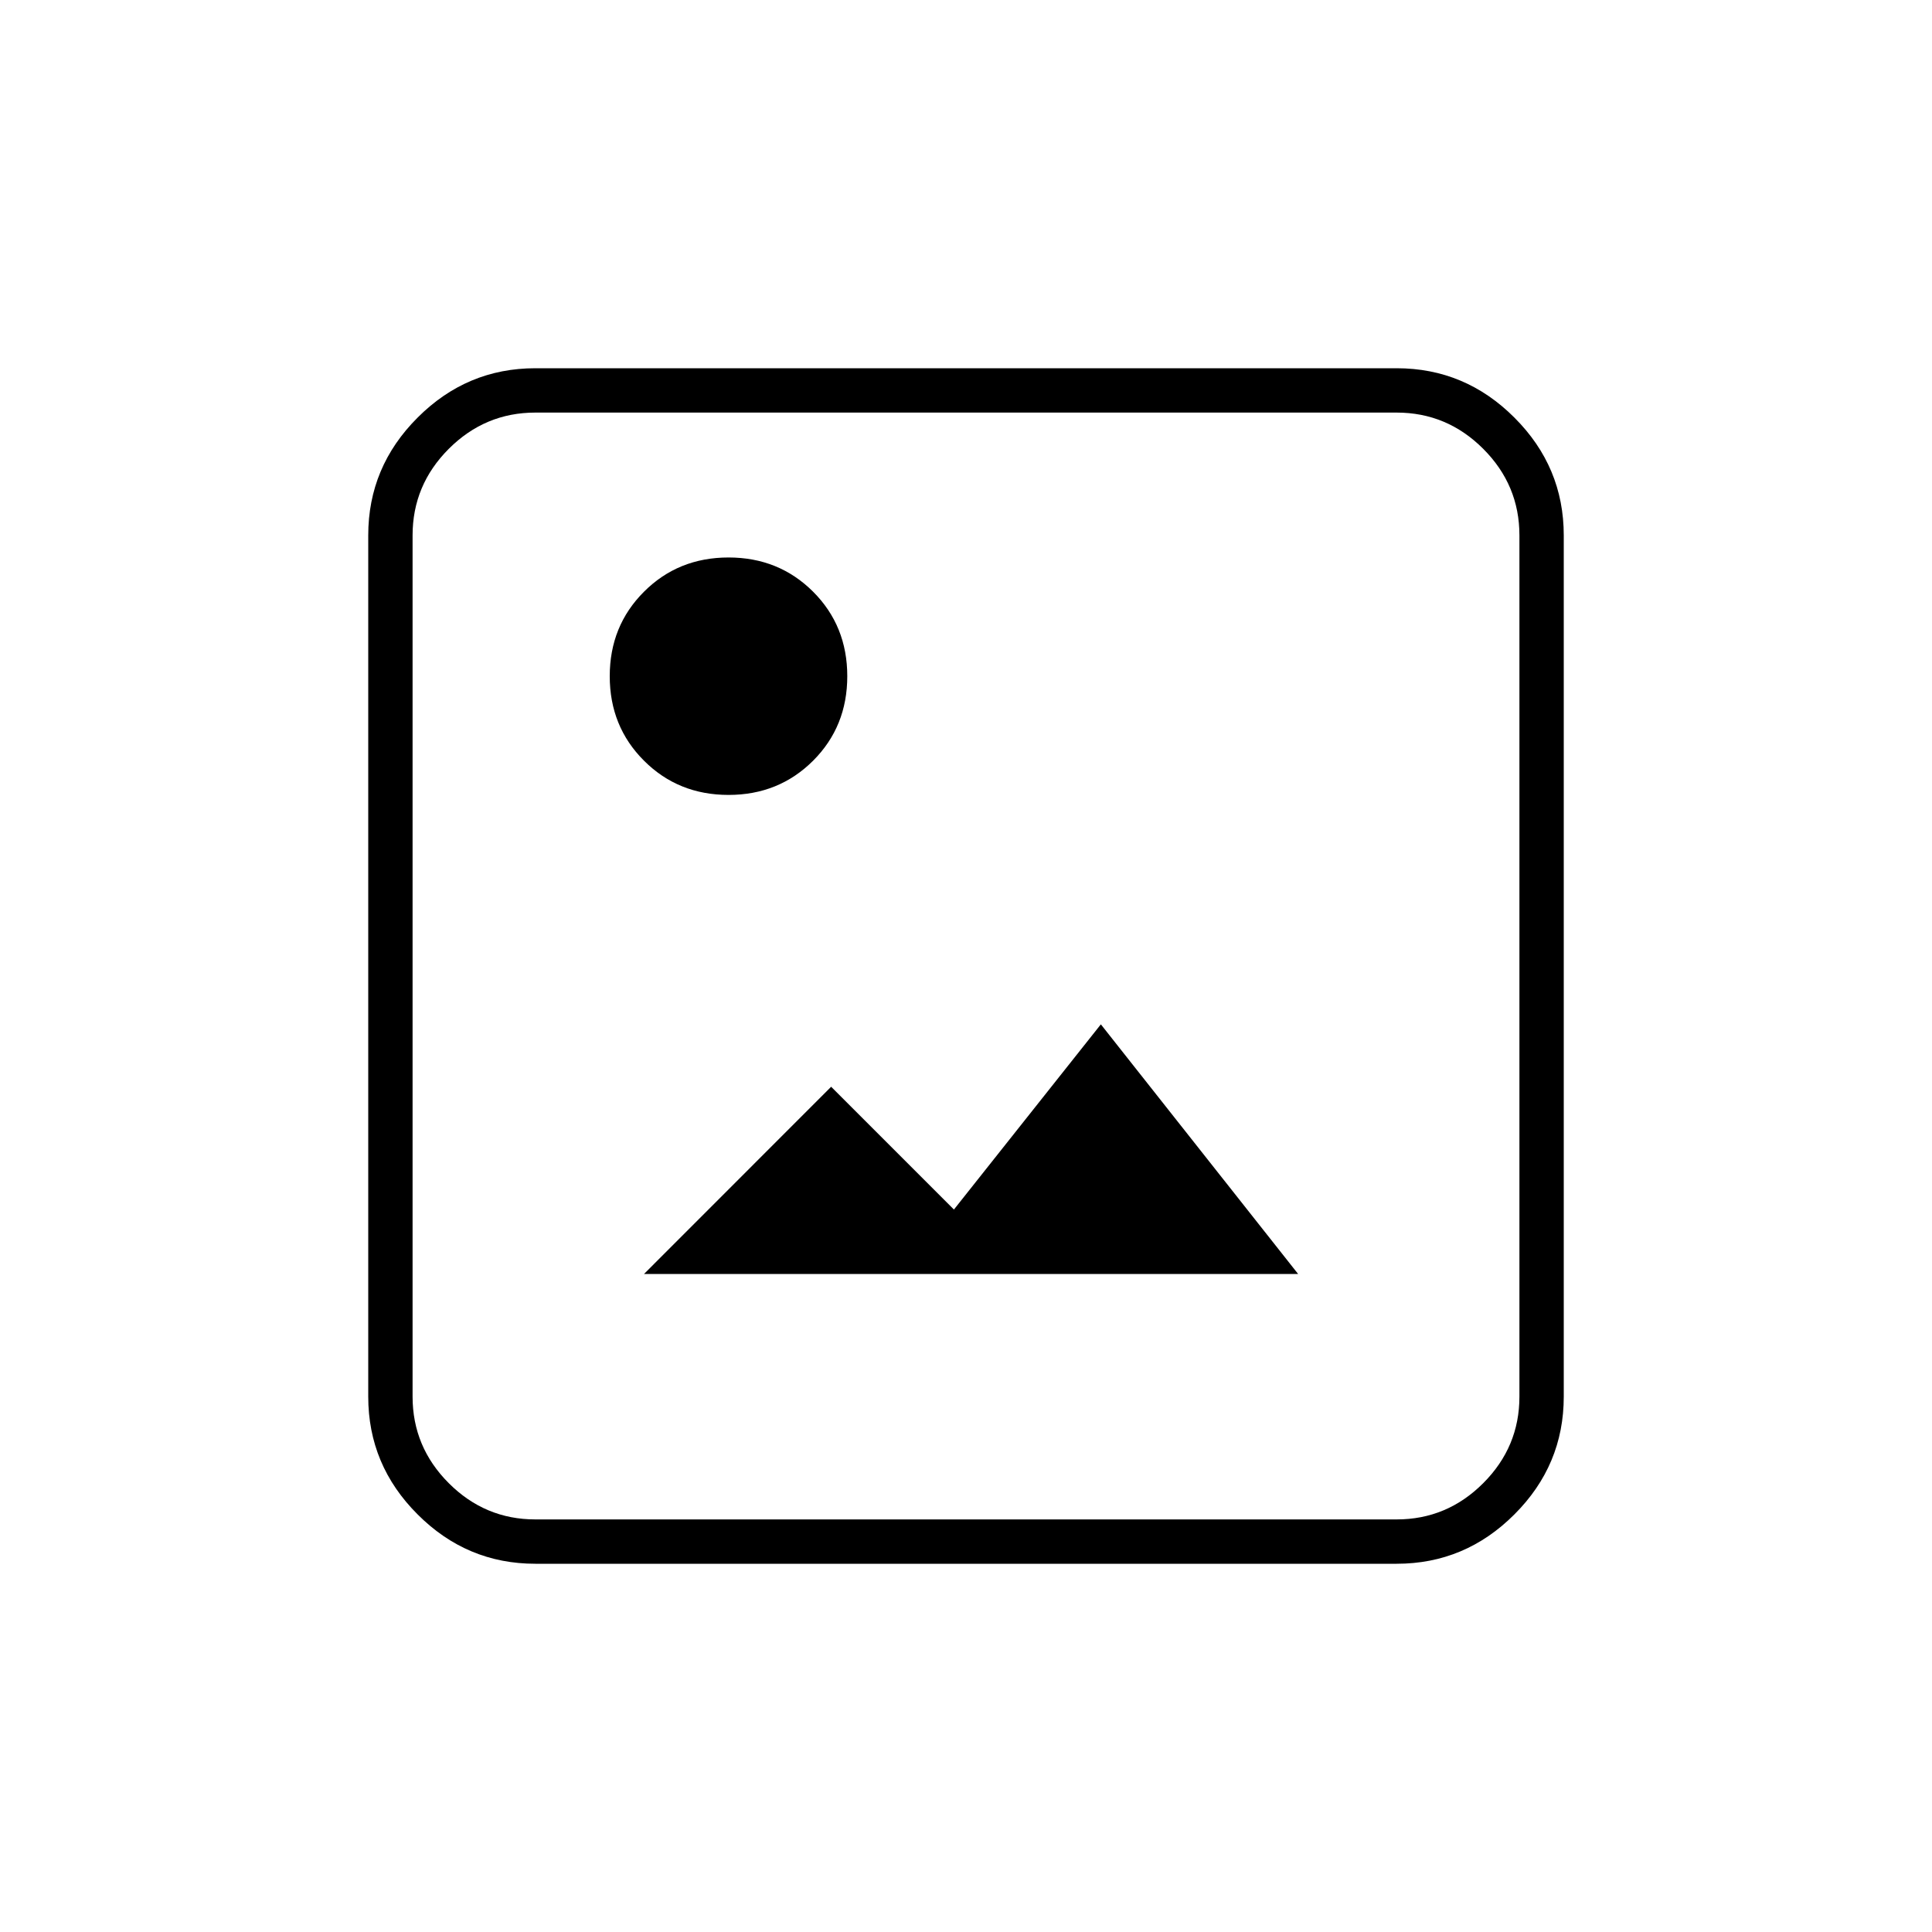 <svg xmlns="http://www.w3.org/2000/svg" height="20" width="20"><path d="M5.542 16.188q-.709 0-1.219-.511-.511-.51-.511-1.219V5.542q0-.709.511-1.219.51-.511 1.219-.511h8.916q.709 0 1.219.511.511.51.511 1.219v8.916q0 .709-.511 1.219-.51.511-1.219.511Zm0-.459h8.916q.521 0 .896-.375t.375-.896V5.542q0-.521-.375-.896t-.896-.375H5.542q-.521 0-.896.375t-.375.896v8.916q0 .521.375.896t.896.375Zm1.125-2.541 1.937-1.938 1.271 1.271 1.521-1.917 2.042 2.584Zm.875-4.959q-.521 0-.875-.354-.355-.354-.355-.875t.355-.875q.354-.354.875-.354.52 0 .875.354.354.354.354.875t-.354.875q-.355.354-.875.354Z"/></svg>
